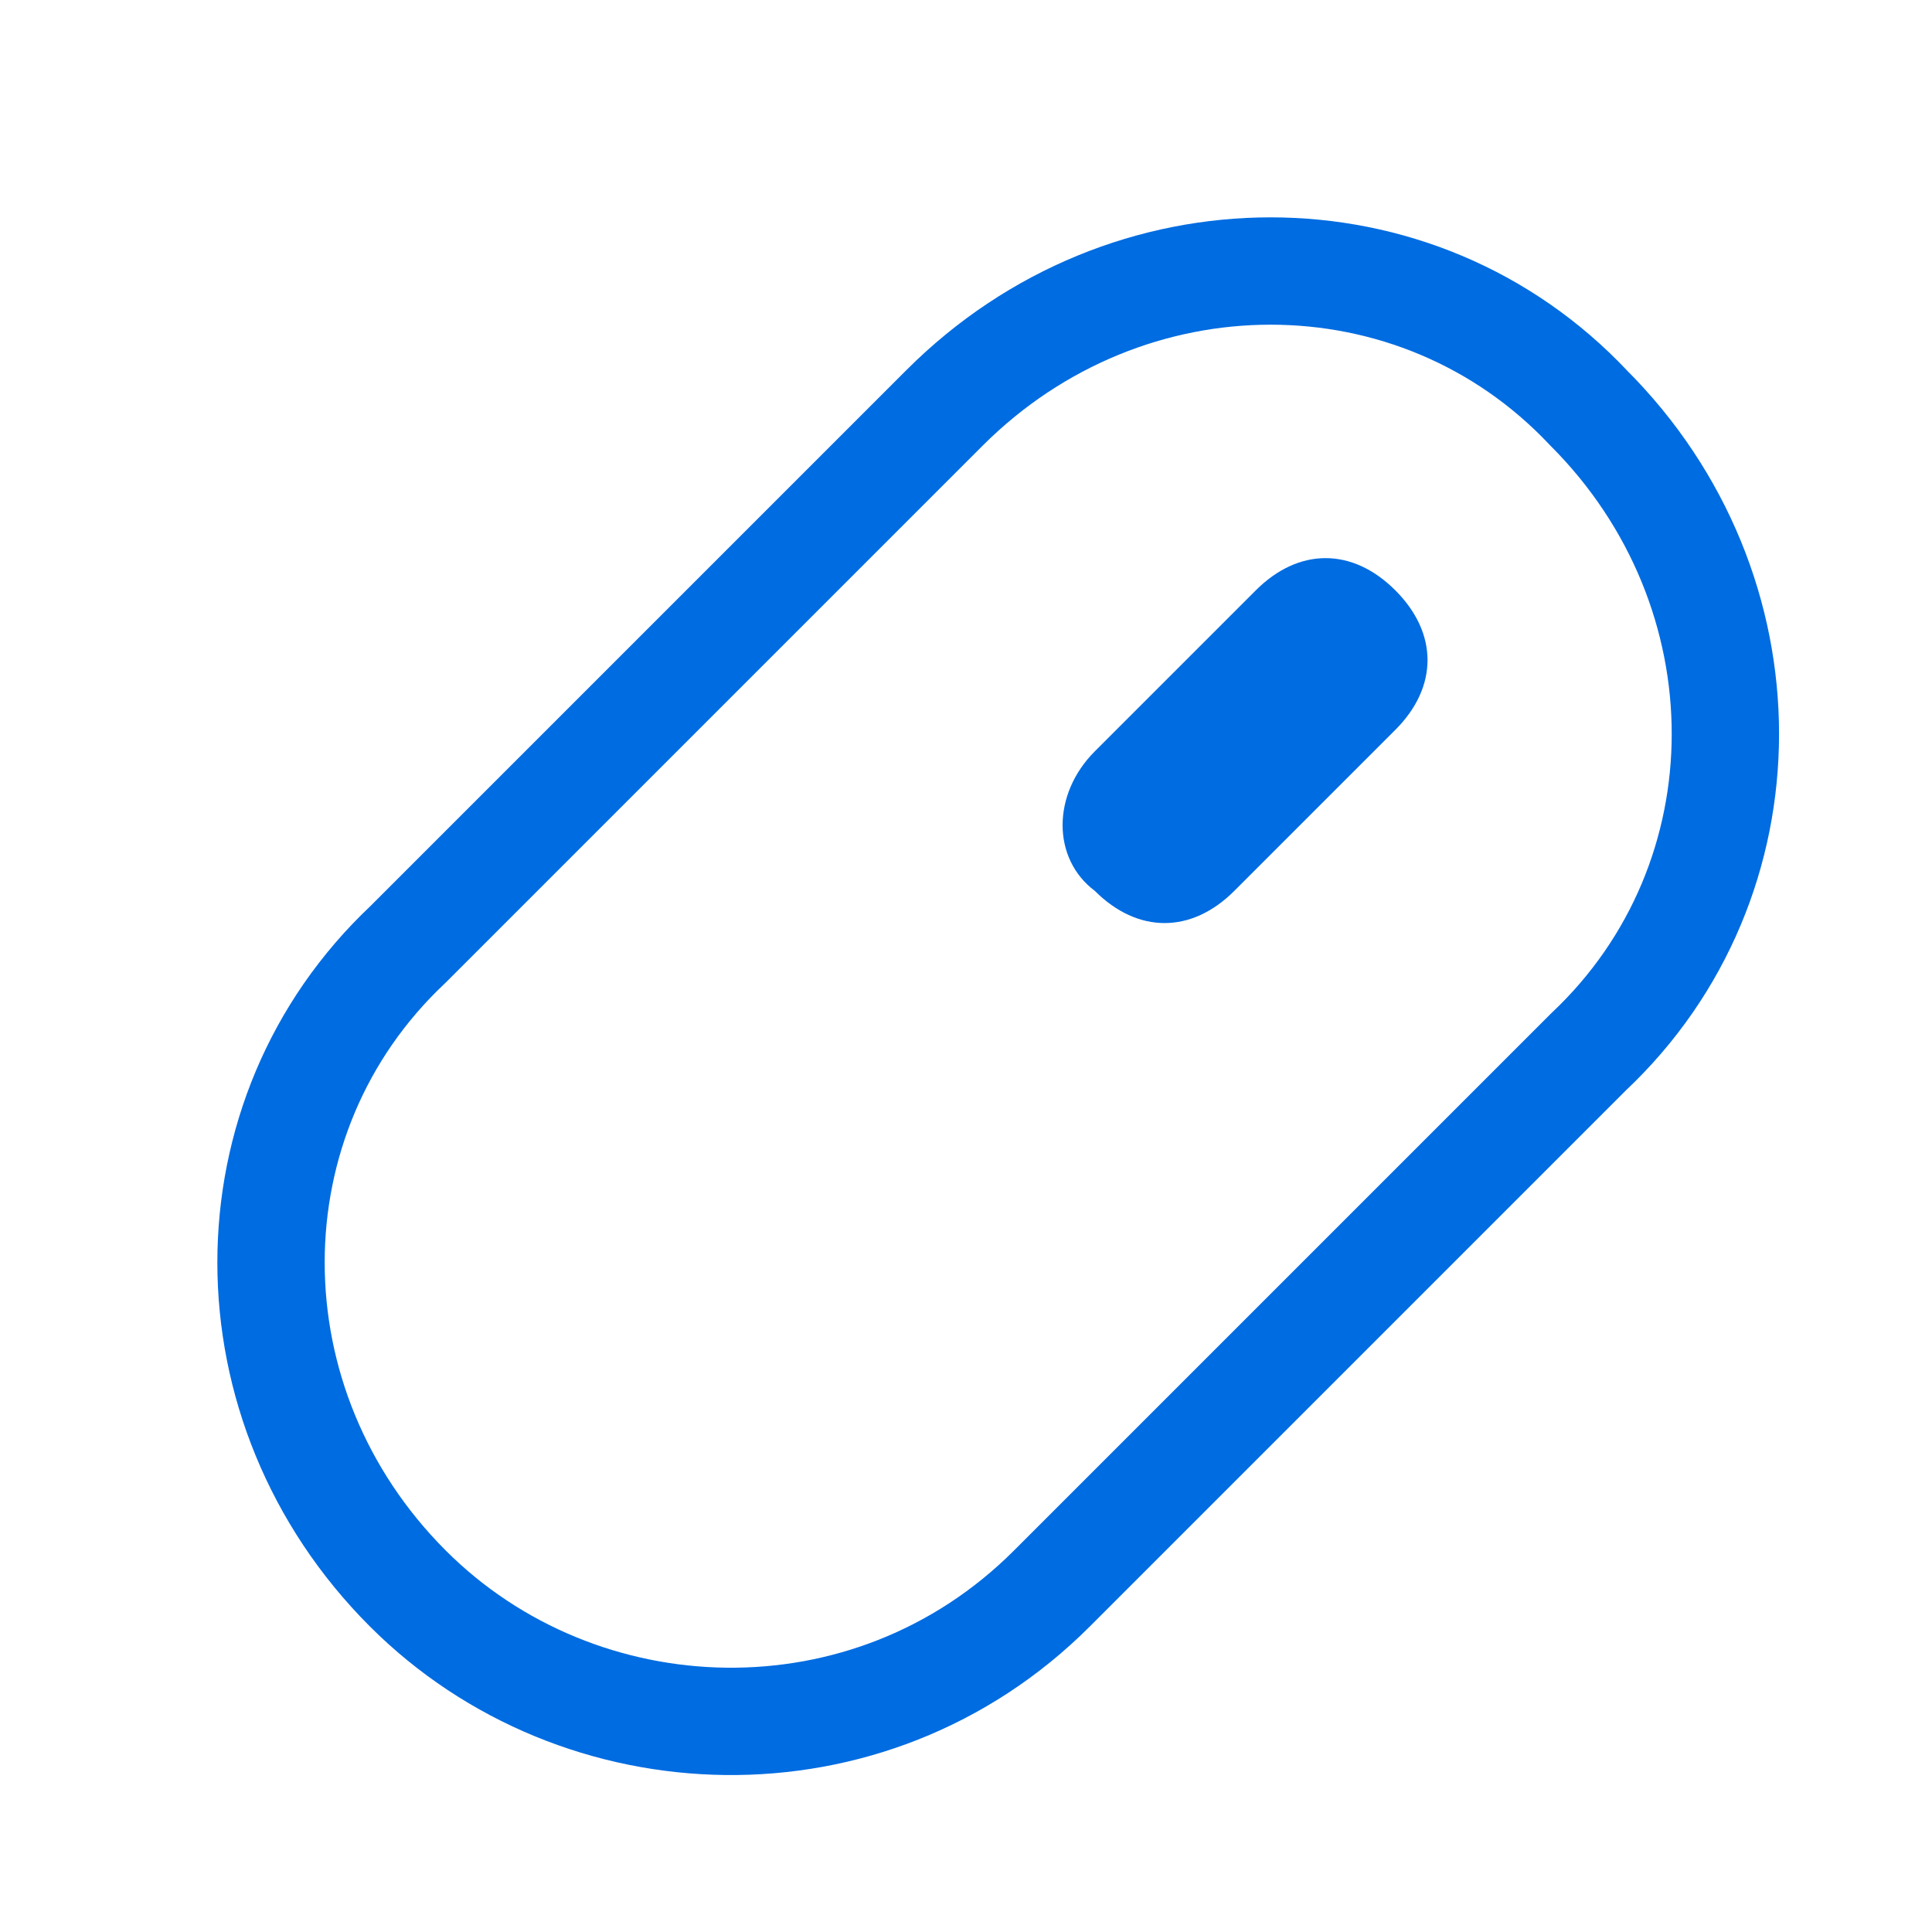 <svg width="18" height="18" viewBox="0 0 18 18" fill="none" xmlns="http://www.w3.org/2000/svg">
<path d="M3.8 14.8C2.1 13.1 2.1 10.4 3.8 8.8L8.8 3.8C10.5 2.1 13.2 2.1 14.8 3.8C16.5 5.5 16.5 8.2 14.8 9.8L9.8 14.8C8.1 16.5 5.4 16.4 3.8 14.8Z" stroke="#006CE1" stroke-miterlimit="10" stroke-linejoin="round"/>
<path d="M10.2 8.3C9.8 8 9.8 7.4 10.2 7L11.7 5.5C12.1 5.1 12.6 5.1 13 5.5C13.4 5.9 13.4 6.4 13 6.8L11.5 8.3C11.1 8.7 10.6 8.7 10.2 8.3Z" fill="#006CE1"/>
</svg>
